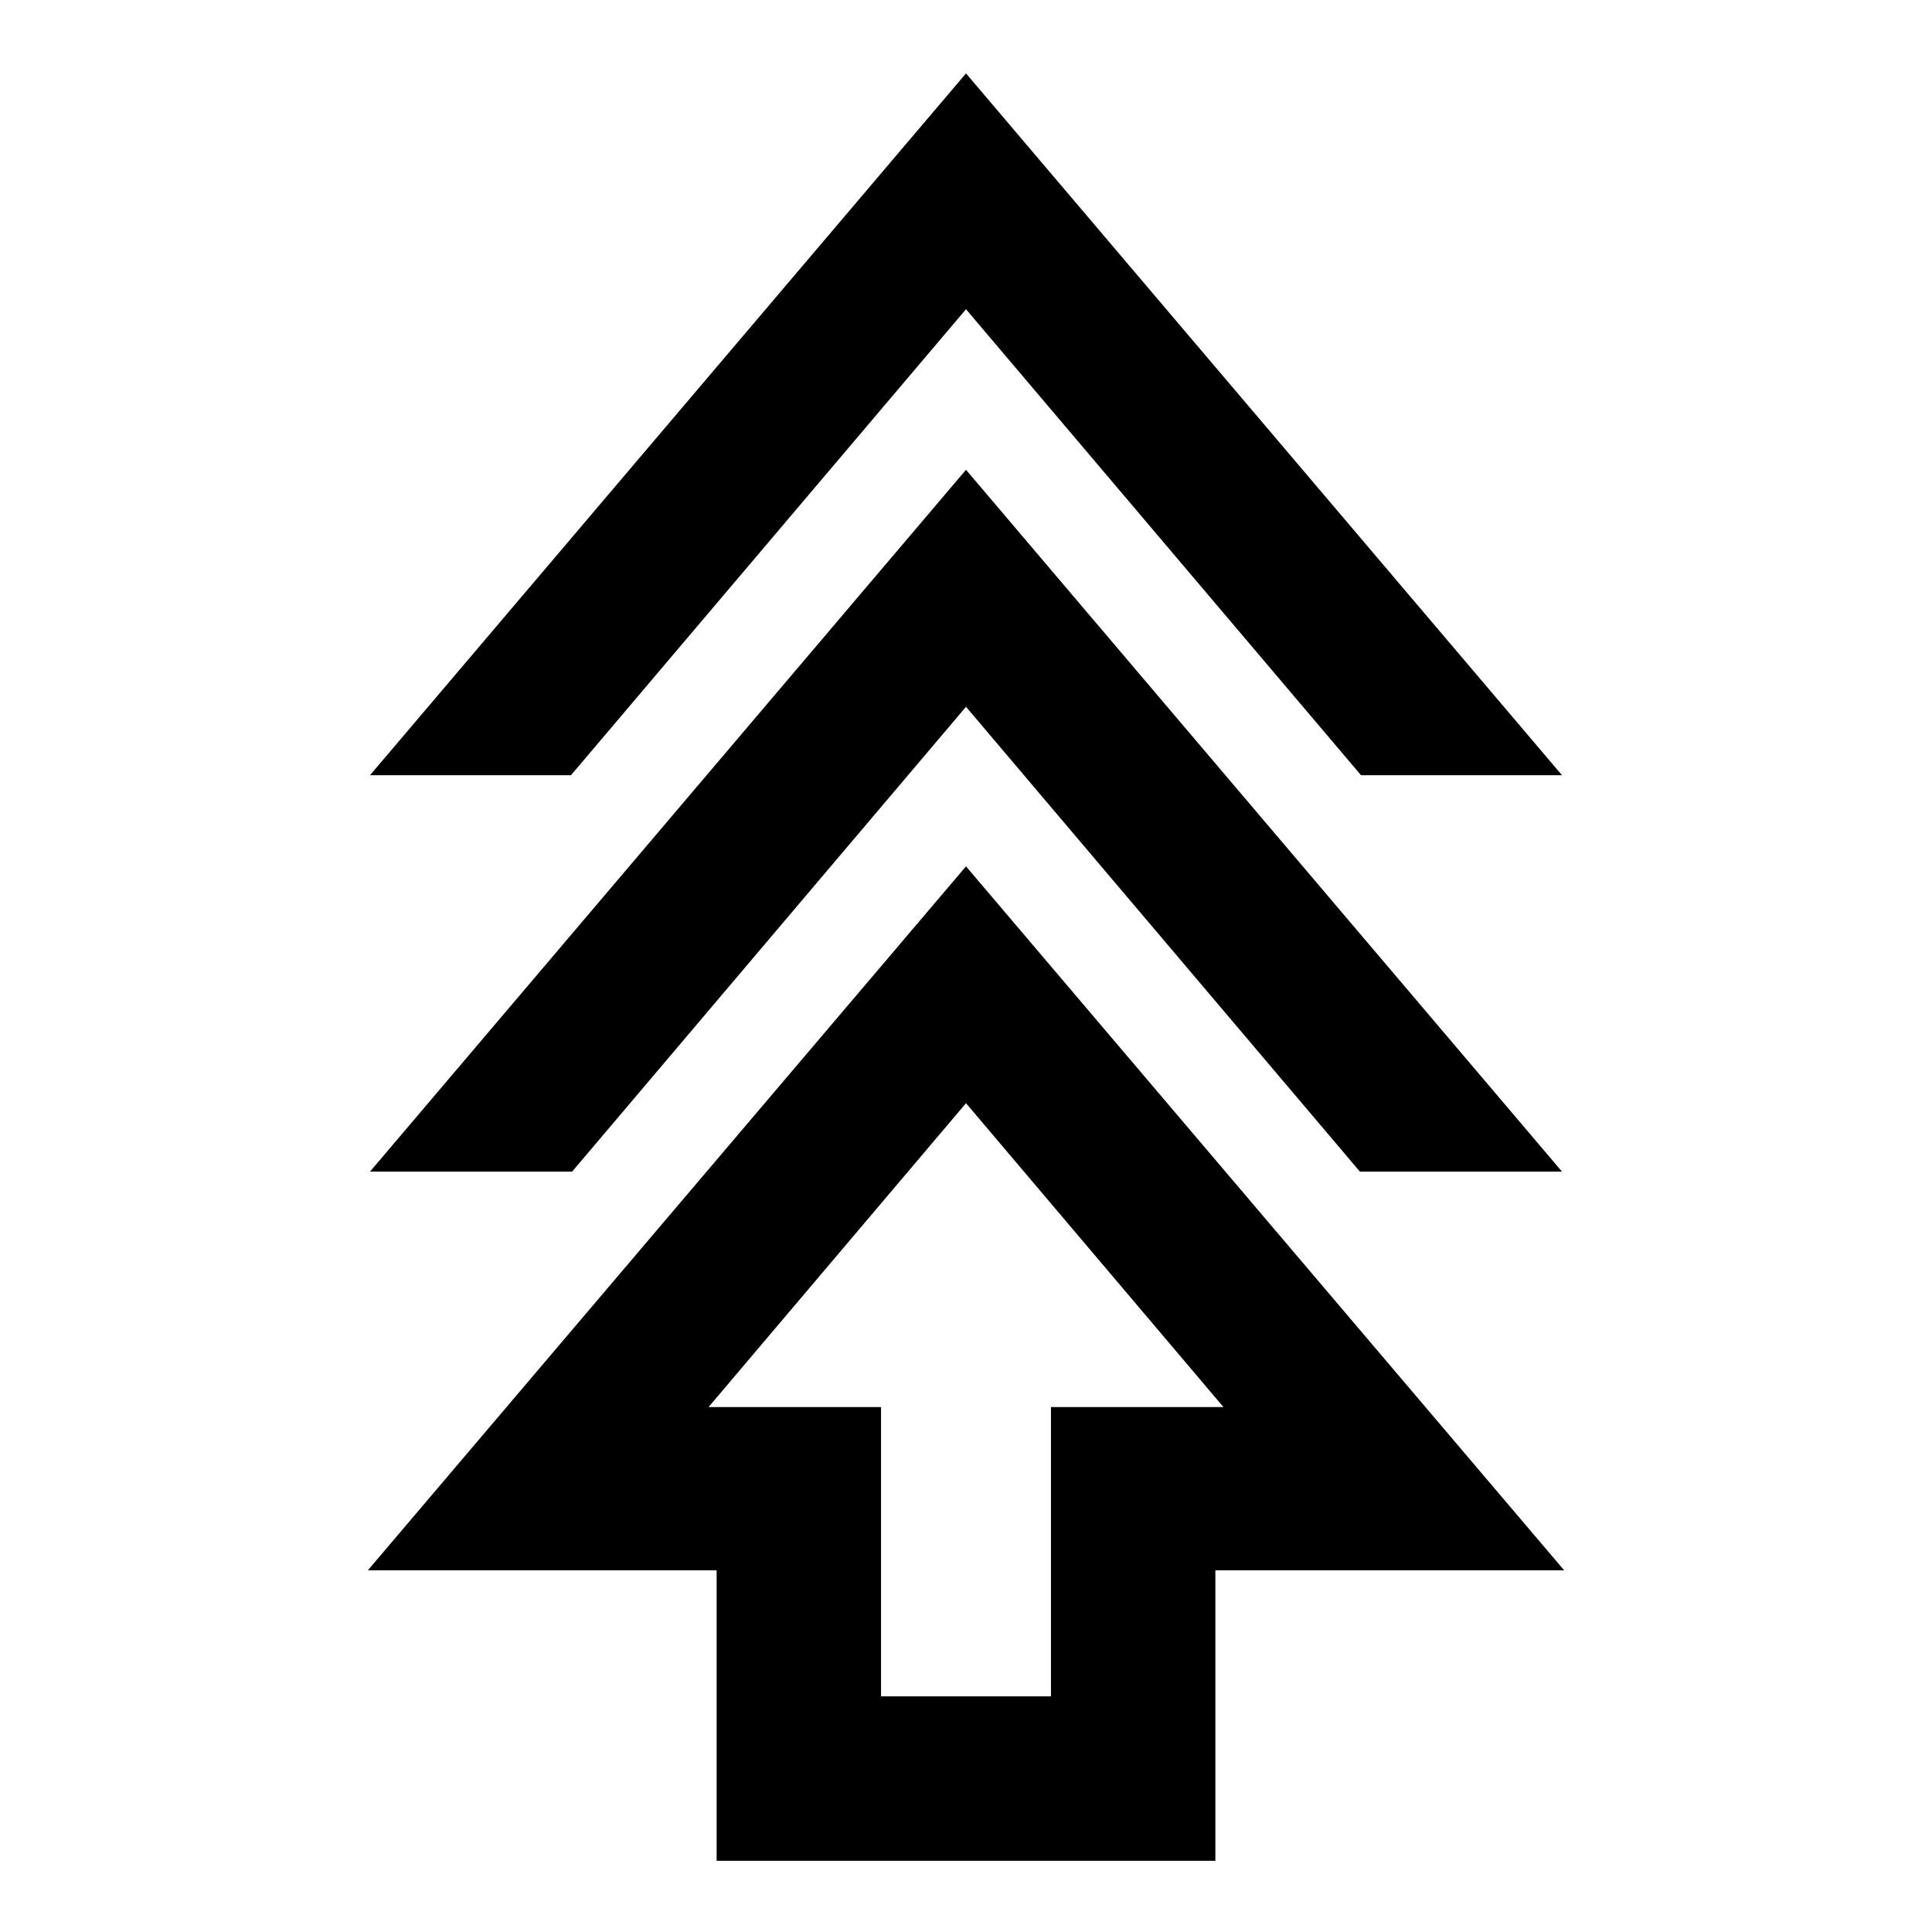 <svg xmlns="http://www.w3.org/2000/svg" height="20" viewBox="0 -960 960 960" width="20"><path d="M356.09-35.39v-144.33H182.78L480-529.52l297.22 349.8H603.91v144.33H356.09Zm81.69-81.7h84.44v-143.76h85.69L480-411.83 352.09-260.85h85.69v143.76ZM183.85-377.83 480-726.57l296.15 348.74H675.72L480-608.8 284.28-377.83H183.85Zm0-196.97L480-923.54 776.15-574.8h-99.87L480-806.35 283.72-574.8h-99.87ZM480-260.85Z"/></svg>